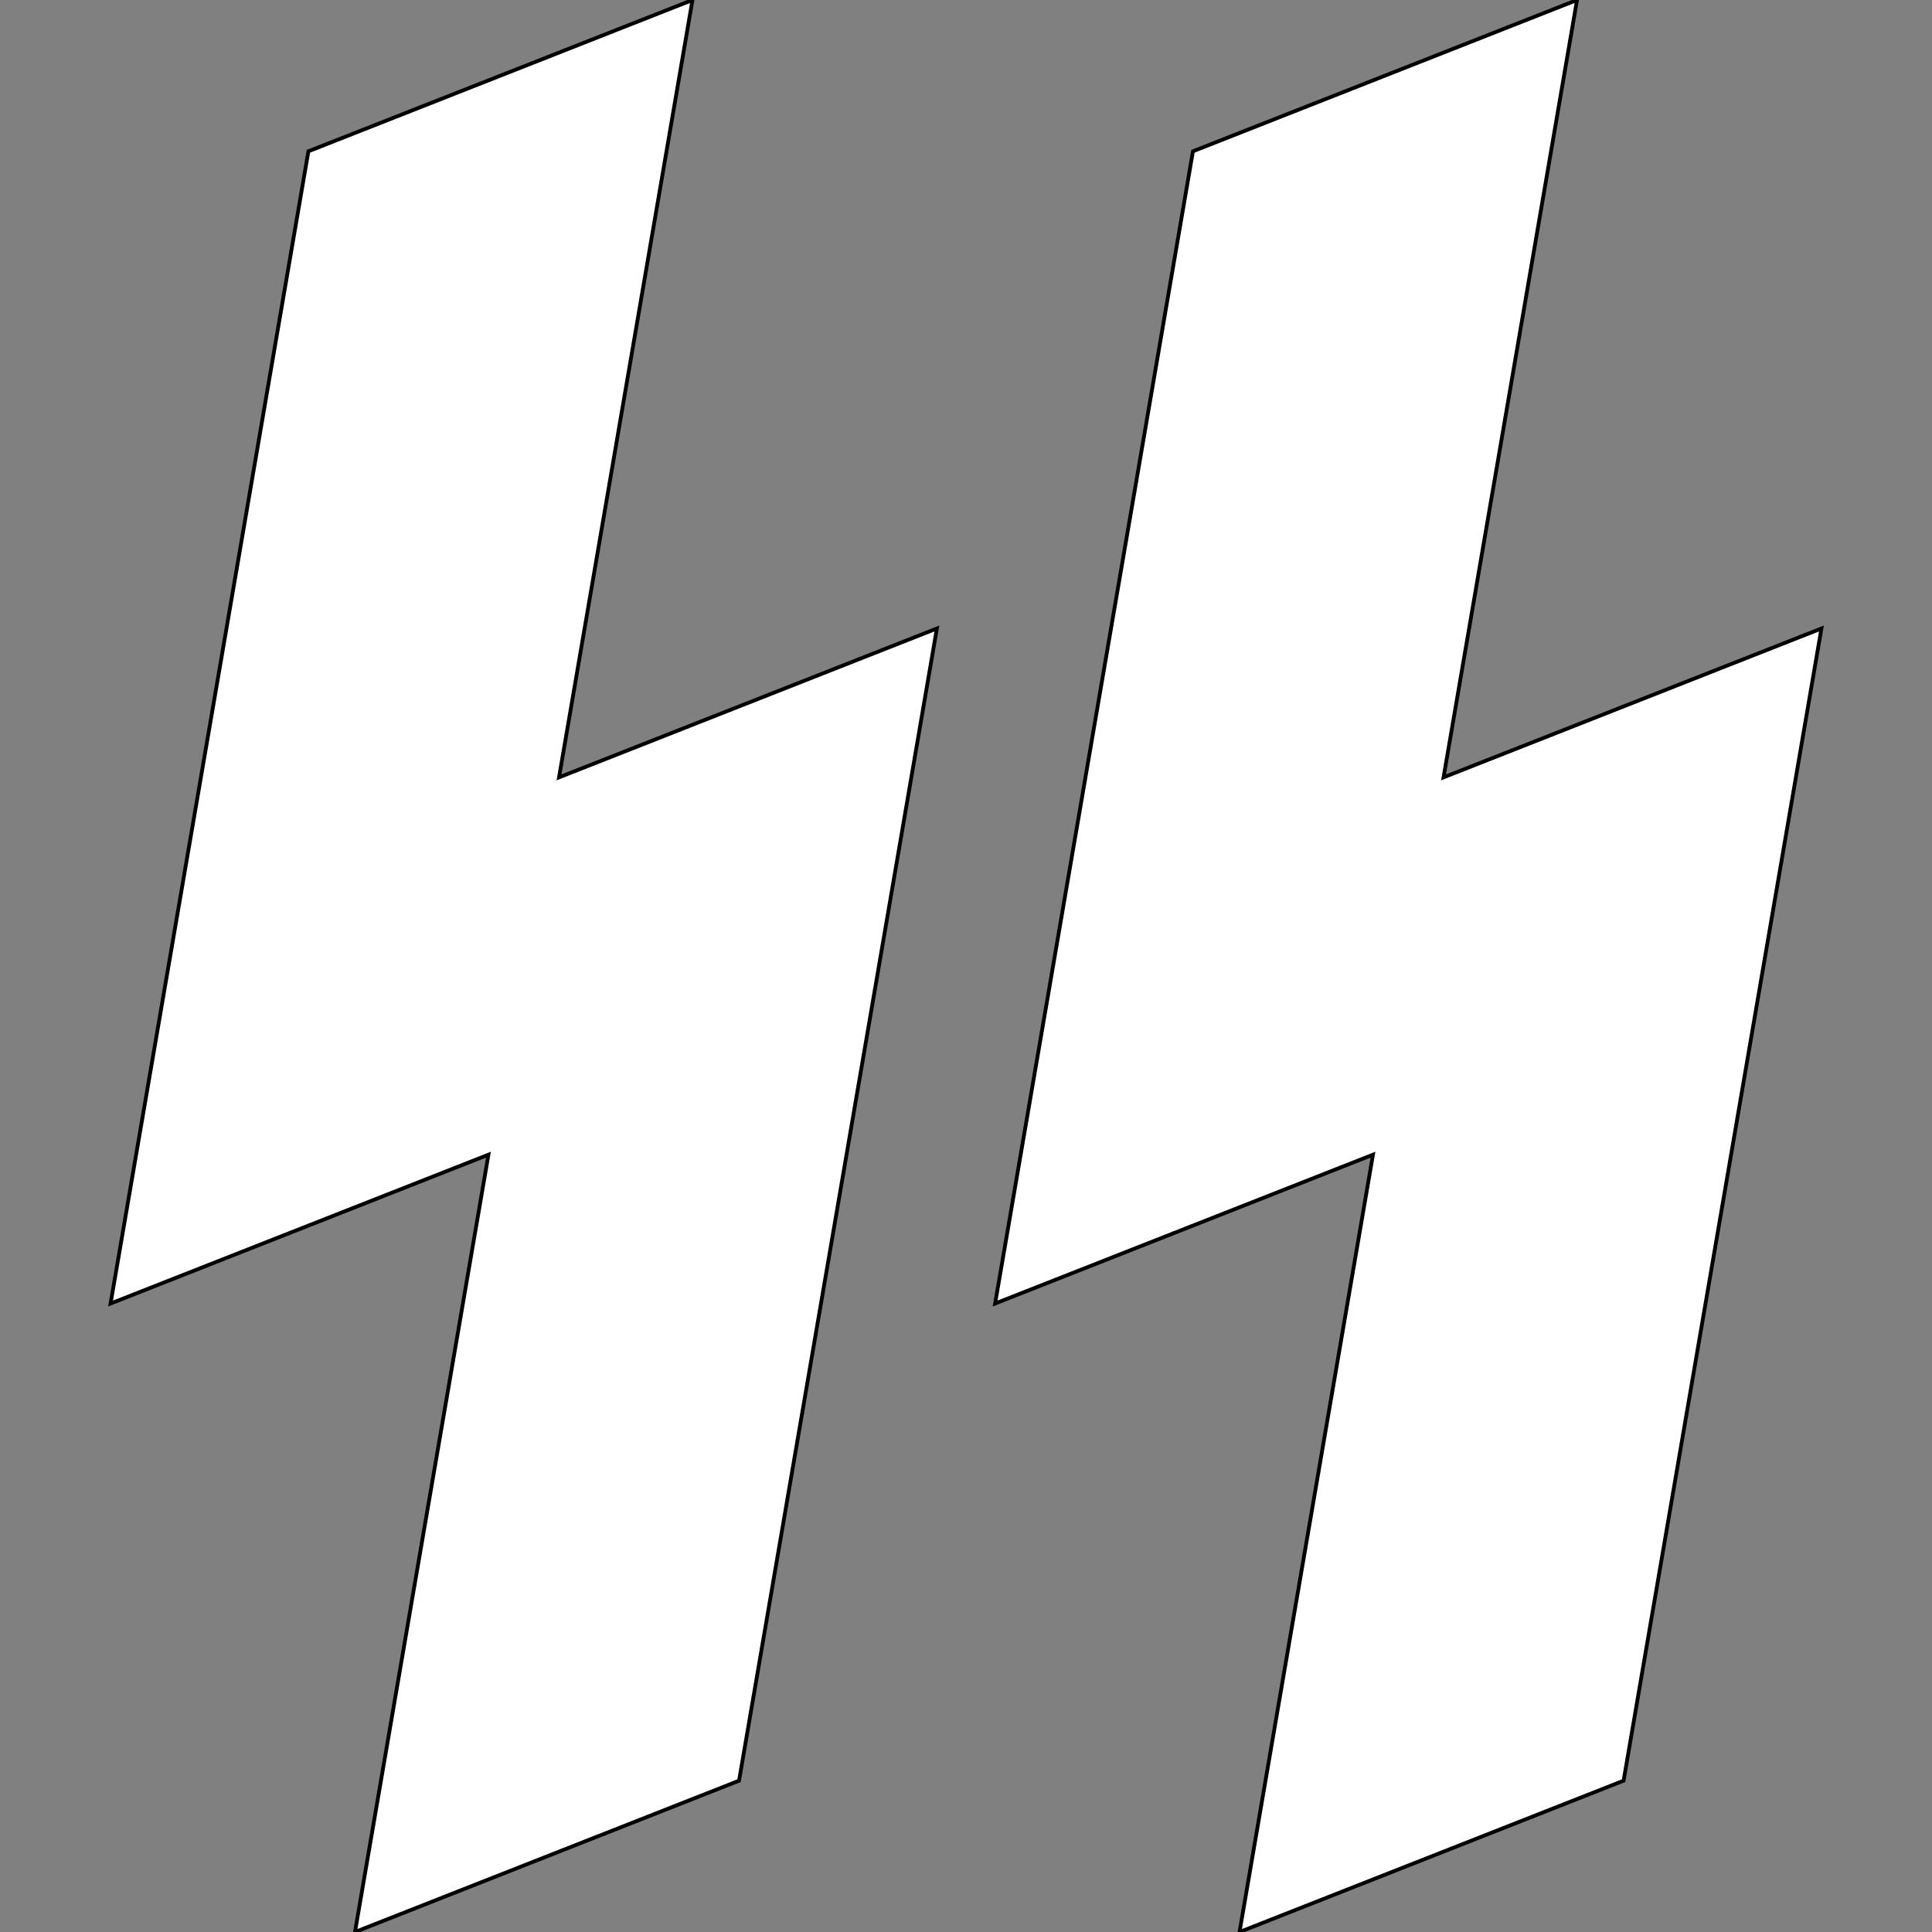 <svg height="200px" width="200px" version="1.1" id="_x32_" xmlns="http://www.w3.org/2000/svg" xmlns:xlink="http://www.w3.org/1999/xlink" viewBox="0 0 512 512" xml:space="preserve" fill="#000000" stroke="#000000"><rect x="0" y="0" width="512" height="512" fill="#808080" stroke="none"/><g id="SVGRepo_bgCarrier" stroke-width="0"></g><g id="SVGRepo_tracerCarrier" stroke-linecap="round" stroke-linejoin="round"></g><g id="SVGRepo_iconCarrier"> <style type="text/css"> .st0{fill:#fff;} </style> <g> <polygon class="st0" points="183.514,0 81.732,40.092 29.301,345.446 129.448,305.998 94.072,512 195.854,471.899 248.285,166.553 148.147,206.01 "></polygon> <polygon class="st0" points="382.552,206.01 417.928,0 316.146,40.092 263.715,345.446 363.854,305.998 328.486,512 430.268,471.899 482.699,166.553 "></polygon> </g> </g></svg>